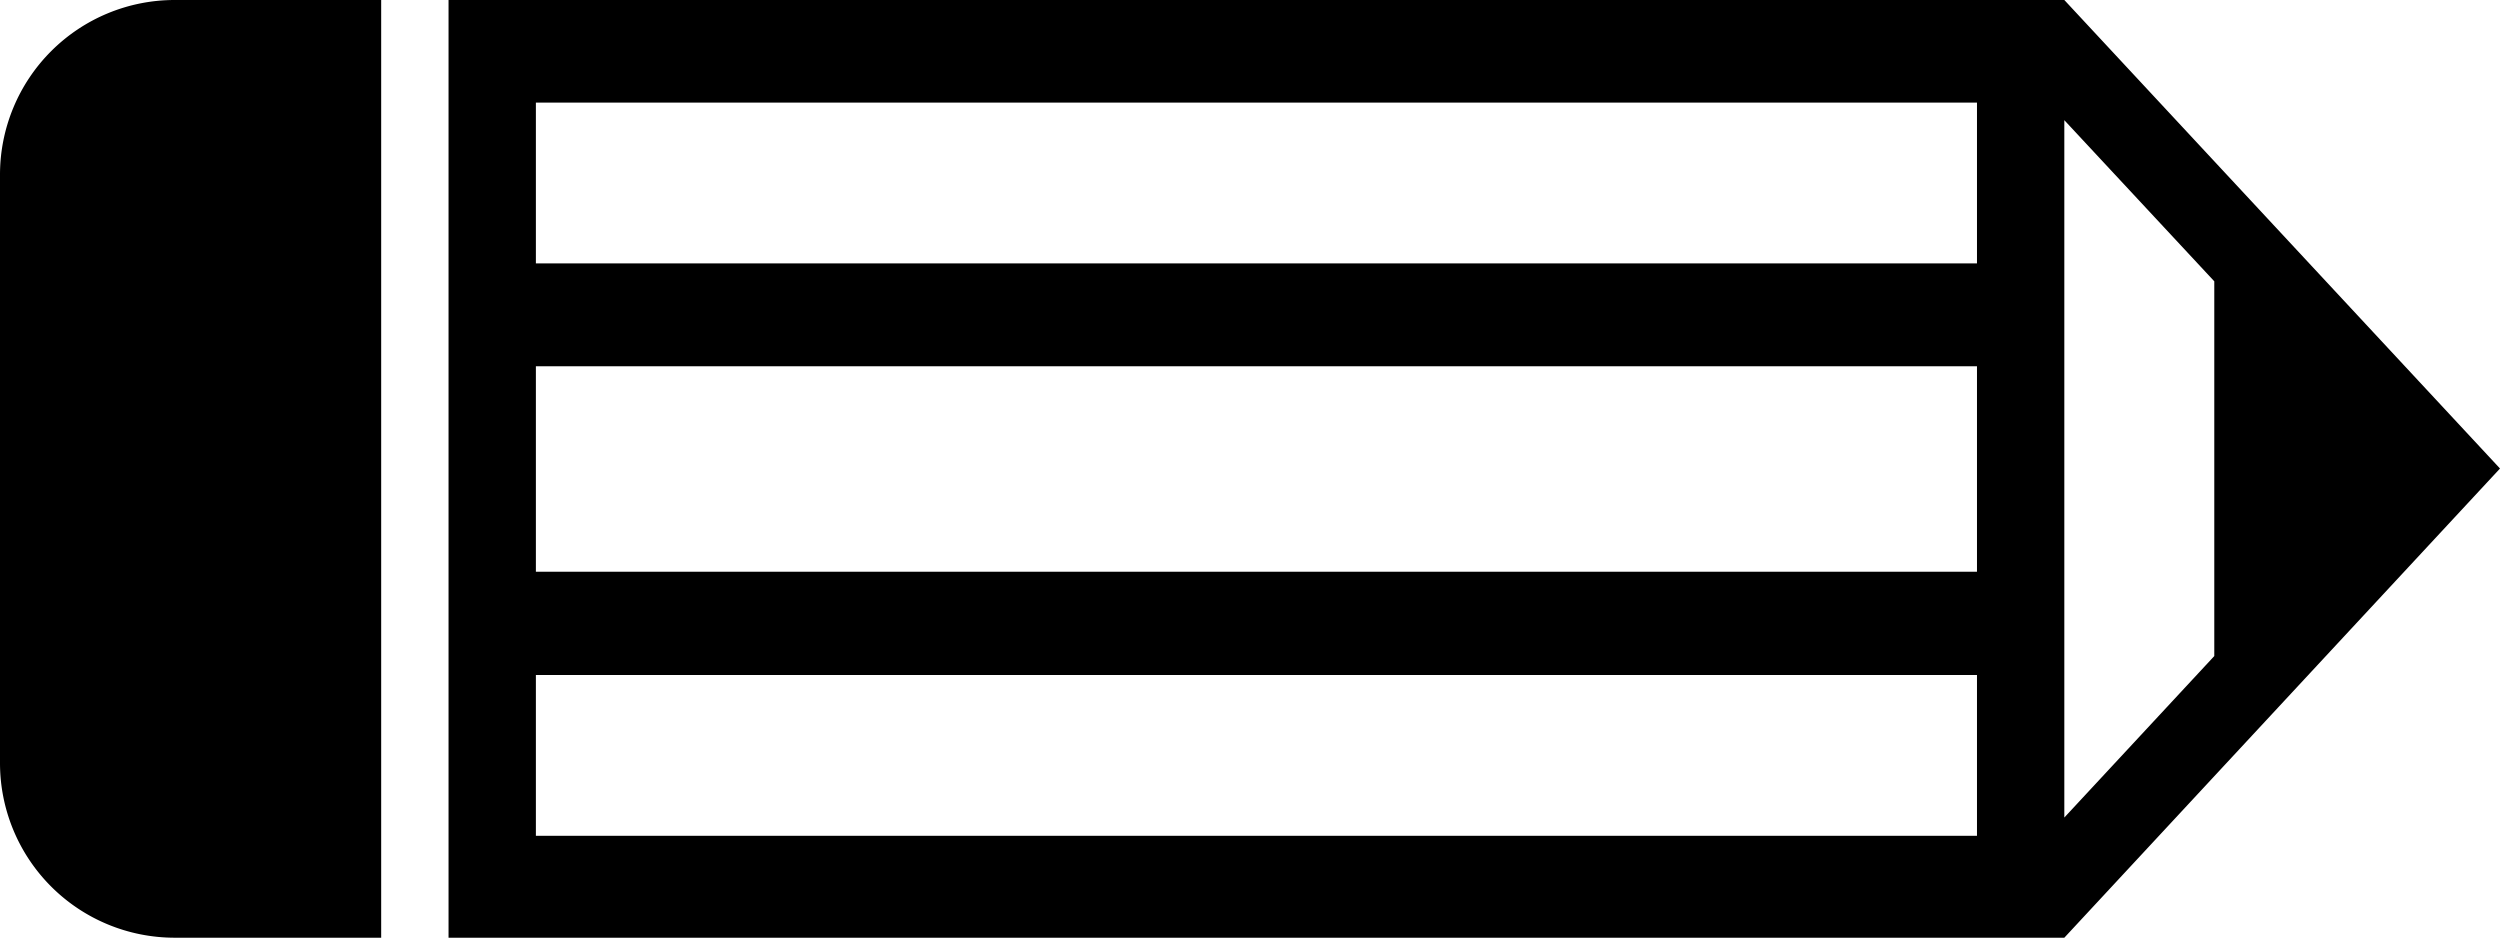 <svg id="Layer_6" data-name="Layer 6" xmlns="http://www.w3.org/2000/svg" viewBox="0 0 73.85 27.71"><title>pencil</title><path d="M103.37,65.76l12.87-13.86L103.37,38.06H55.64V65.76h47.73Zm4.43-19.39V57.44l-4.43,4.77V41.61Zm-49.58-.53V41.09h42.57v4.75H58.22Zm0,9.1V48.88h42.57v6.07H58.22Zm0,7.79V58h42.57v4.75H58.22ZM53.65,38.06h-6.1a5.16,5.16,0,0,0-5.16,5.16V60.6a5.16,5.16,0,0,0,5.16,5.16h6.1V38.06Z" transform="translate(-42.39 -38.06)"/></svg>